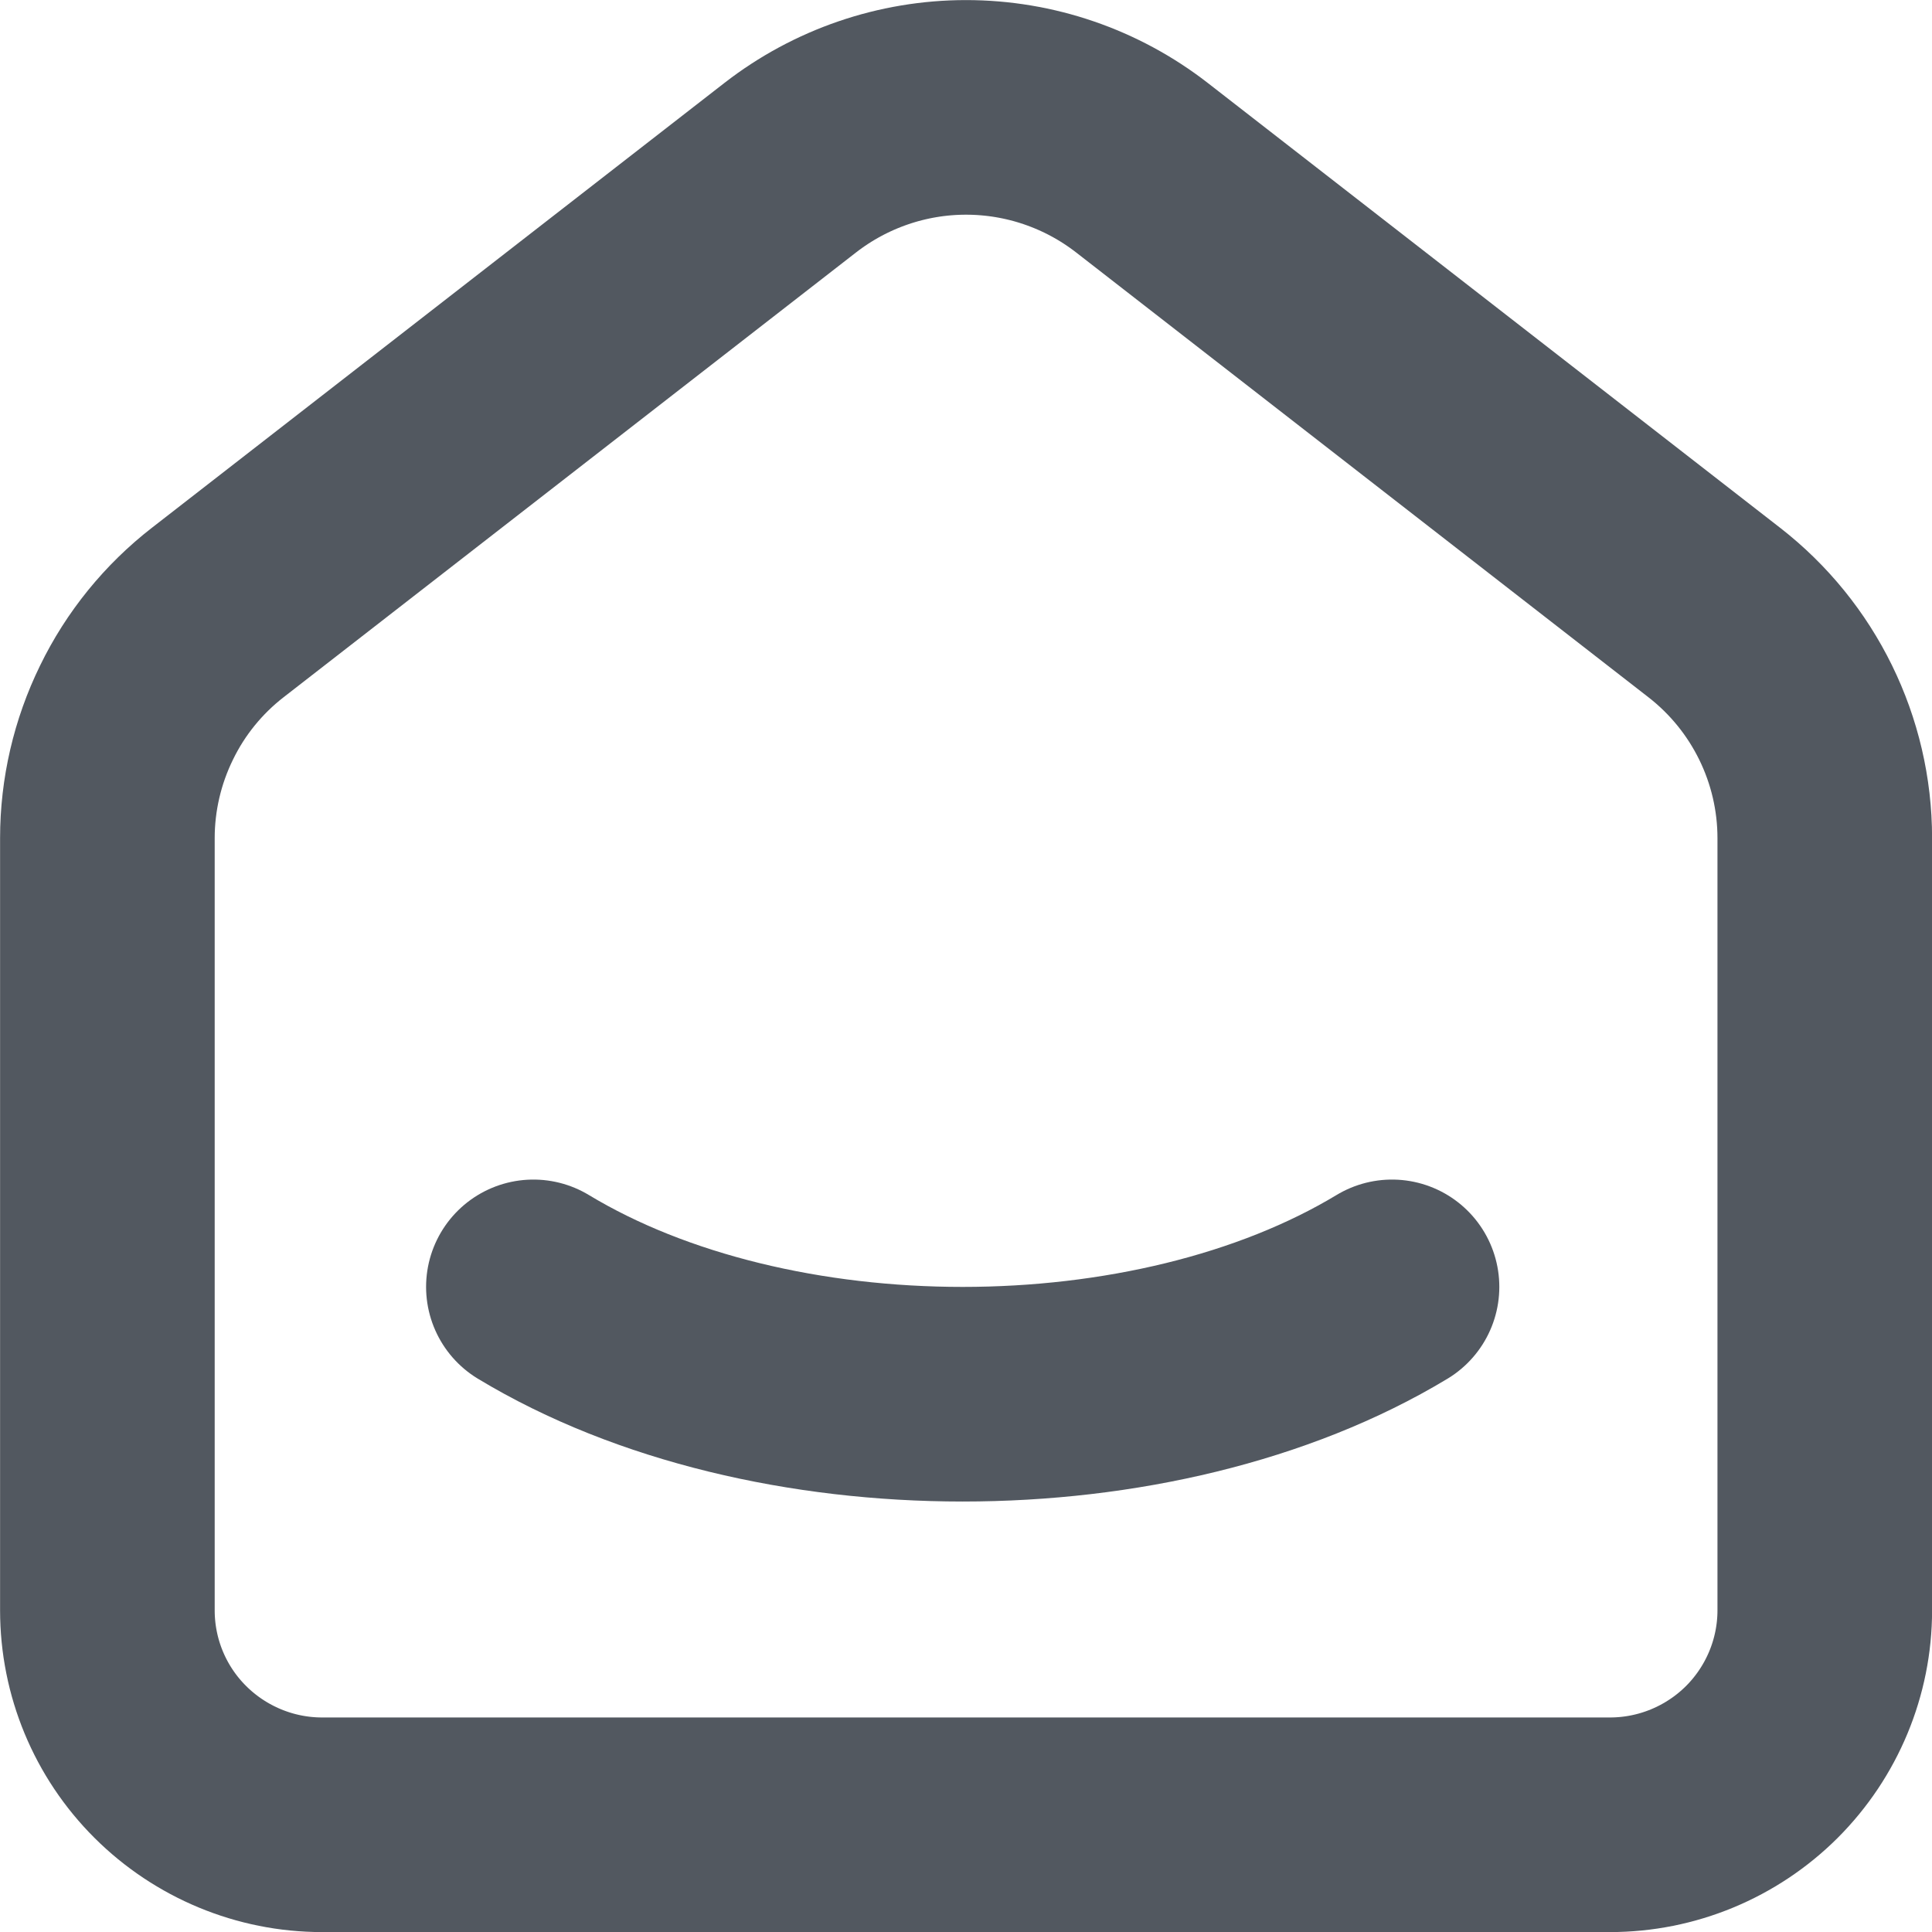 <?xml version="1.0" encoding="UTF-8"?>
<svg width="12px" height="12px" viewBox="0 0 12 12" version="1.1" xmlns="http://www.w3.org/2000/svg" xmlns:xlink="http://www.w3.org/1999/xlink">
    <title>Group 3</title>
    <g id="Finbal_Final" stroke="none" stroke-width="1" fill="none" fill-rule="evenodd" stroke-linecap="round" stroke-linejoin="round">
        <g id="Customer-Landing-Page-Copy-4" transform="translate(-120, -897)" stroke="#525860" stroke-width="1.333">
            <g id="Group-15-Copy" transform="translate(24, 846)">
                <g id="Address-2" transform="translate(78, 29)">
                    <g id="Title" transform="translate(12, 16)">
                        <g id="Group-3" transform="translate(6.667, 6.667)">
                            <path d="M9.98,3.137 L6.425,0.374 C6.113,0.132 5.729,1.42108547e-14 5.333,1.42108547e-14 C4.938,1.42108547e-14 4.554,0.132 4.242,0.374 L0.686,3.137 C0.472,3.303 0.299,3.516 0.181,3.759 C0.062,4.002 -0,4.269 0,4.539 L0,9.335 C0,9.688 0.14,10.027 0.391,10.277 C0.641,10.526 0.98,10.667 1.333,10.667 L9.333,10.667 C9.687,10.667 10.026,10.526 10.276,10.277 C10.526,10.027 10.667,9.688 10.667,9.335 L10.667,4.539 C10.667,3.991 10.413,3.473 9.98,3.137 Z" id="Path"></path>
                            <path d="M7.979,7.326 C6.506,8.215 4.118,8.215 2.646,7.326" id="Path"></path>
                        </g>
                    </g>
                </g>
            </g>
        </g>
    </g>
</svg>